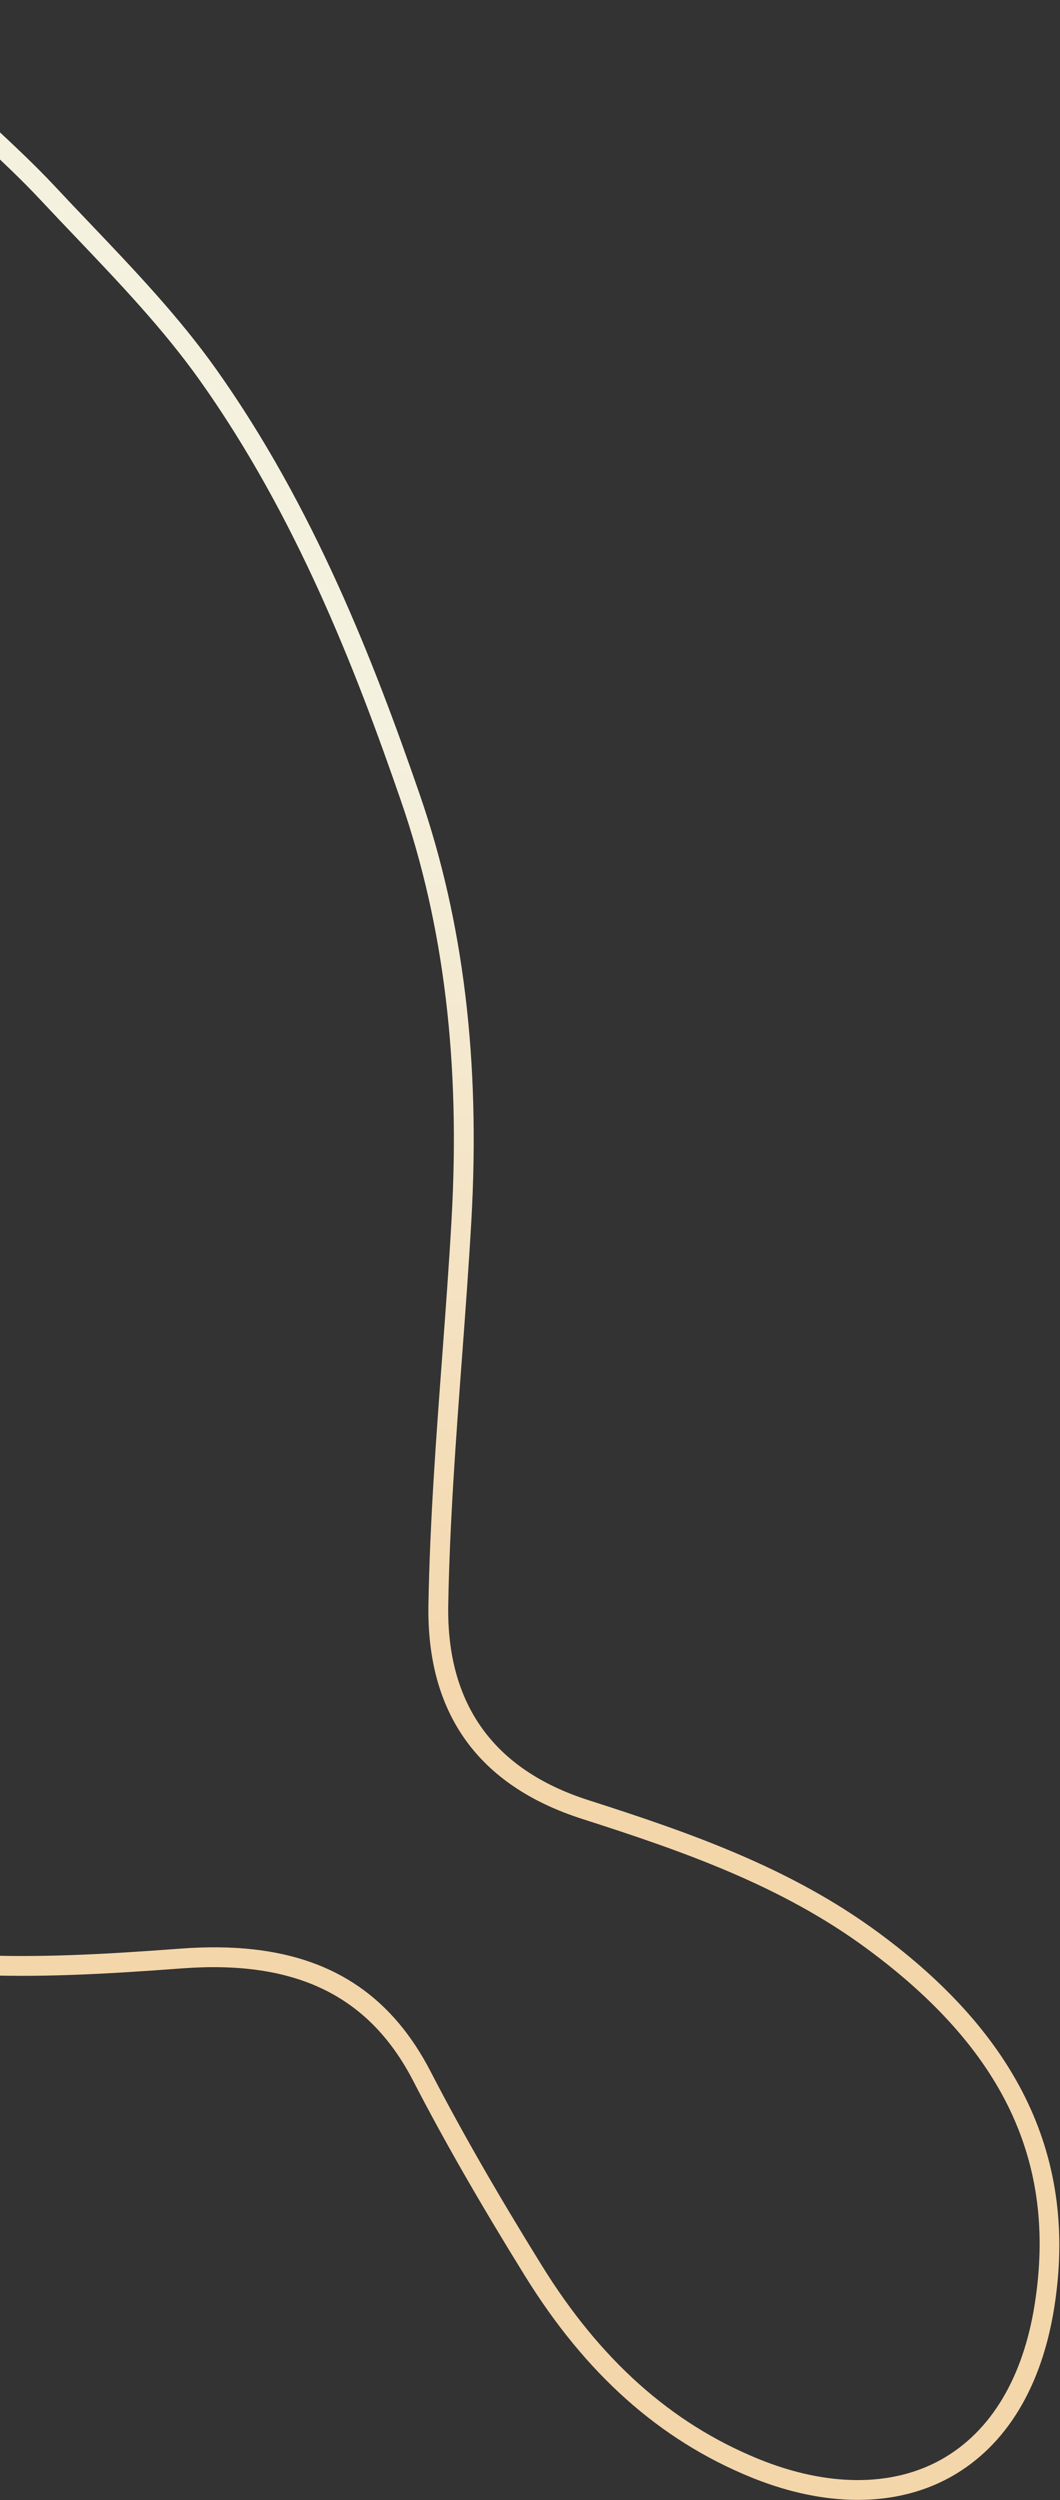 <svg width="781" height="1841" viewBox="0 0 781 1841" fill="none" xmlns="http://www.w3.org/2000/svg">
<rect x="0" y="0" width="781" height="1841" fill="#333333" stroke="none"/>
<path d="M611.985 1839.73C592.965 1837.56 573.156 1832.35 552.995 1824.11C485.865 1796.64 431.505 1748.16 386.766 1675.92C353.245 1621.76 327.056 1576.09 304.376 1532.22C271.926 1469.5 217.896 1443.26 134.316 1449.48C24.346 1457.73 -74.644 1461.55 -172.395 1424.78C-271.355 1387.55 -383.374 1335.43 -463.824 1231.27C-507.084 1175.27 -546.454 1124.98 -590.384 1076.72C-628.344 1035.01 -676.374 1003.8 -722.814 973.62C-746.054 958.52 -770.084 942.9 -792.724 926.09C-841.784 889.64 -881.635 851.48 -911.135 812.68C-962.895 744.63 -986.934 661.42 -1007.12 582.01C-1027.81 500.72 -1027.7 430.38 -1006.82 366.95C-980.604 287.24 -918.725 240.18 -827.905 230.9C-742.625 222.17 -673.724 218.9 -611.104 220.61C-527.114 222.9 -454.584 192.66 -382.834 125.43L-375.564 118.62C-320.724 67.11 -264.014 13.83 -182.564 1.08C-181.264 0.87 -180.015 1.03 -178.885 1.45C-178.595 1.41 -178.284 1.39 -177.984 1.39C-125.325 1.15 -78.314 21.18 -38.444 60.97C-27.794 71.6 -16.774 81.86 -5.765 92.12C9.805 106.62 25.905 121.61 40.725 137.5C49.205 146.59 57.815 155.62 66.445 164.66C98.635 198.44 131.936 233.36 159.255 271.88C231.146 373.08 275.466 487.14 309.356 585.36C341.556 678.75 353.956 781.38 347.276 899.13C345.345 933 342.836 966.84 340.316 1000.68C335.896 1060.11 331.325 1121.58 330.255 1182C329.005 1254.96 363.735 1303.27 433.505 1325.6C509.225 1349.85 582.536 1375.55 647.076 1423.04C751.456 1499.79 793.886 1589.98 776.836 1698.78C767.596 1757.74 741.365 1800.94 700.975 1823.72C675.365 1838.14 644.896 1843.48 611.985 1839.73ZM187.235 1435.57C247.526 1442.45 289.495 1471.75 317.306 1525.51C339.826 1569.04 365.825 1614.4 399.165 1668.24C442.225 1737.78 494.345 1784.35 558.505 1810.61C609.316 1831.41 657.385 1831.54 693.796 1811.01C730.166 1790.5 753.895 1750.9 762.415 1696.51C778.775 1592.17 739.375 1508.99 638.415 1434.76C575.655 1388.57 503.556 1363.33 429.036 1339.46C352.426 1314.93 314.285 1261.87 315.665 1181.73C316.725 1120.88 321.306 1059.21 325.755 999.58C328.266 965.82 330.785 932.07 332.685 898.29C339.265 782.47 327.125 681.66 295.546 590.09C262.016 492.86 218.166 380.01 147.356 280.3C120.626 242.64 87.716 208.1 55.876 174.7C47.216 165.63 38.586 156.56 30.046 147.43C15.576 131.91 -0.334 117.09 -15.725 102.76C-26.855 92.39 -37.995 82.01 -48.764 71.26C-86.284 33.8 -128.444 15.69 -177.944 15.93C-178.804 15.94 -179.695 15.78 -180.505 15.48C-257.424 27.6 -312.414 79.26 -365.604 129.22L-372.875 136.05C-447.625 206.06 -523.444 237.56 -611.504 235.15C-673.494 233.46 -741.794 236.71 -826.434 245.37C-911.104 254.03 -968.694 297.64 -992.994 371.49C-1012.96 432.2 -1012.97 499.88 -992.994 578.4C-973.174 656.36 -949.645 737.97 -899.535 803.84C-870.855 841.55 -831.995 878.74 -784.035 914.37C-761.755 930.92 -737.924 946.4 -714.874 961.38C-667.654 992.07 -618.834 1023.79 -579.584 1066.89C-535.304 1115.56 -495.735 1166.09 -452.285 1222.34C-374.055 1323.63 -264.305 1374.61 -167.255 1411.13C-72.254 1446.86 25.035 1443.05 133.215 1434.93C152.675 1433.48 170.646 1433.68 187.235 1435.57Z" fill="url(#paint0_linear_32_719)"/>
<defs>
<linearGradient id="paint0_linear_32_719" x1="-2.584" y1="19.815" x2="-199.709" y2="1746.83" gradientUnits="userSpaceOnUse">
<stop offset="0.271" stop-color="#F4F1DF"/>
<stop offset="0.695" stop-color="#F4D6AB"/>
</linearGradient>
</defs>
</svg>
